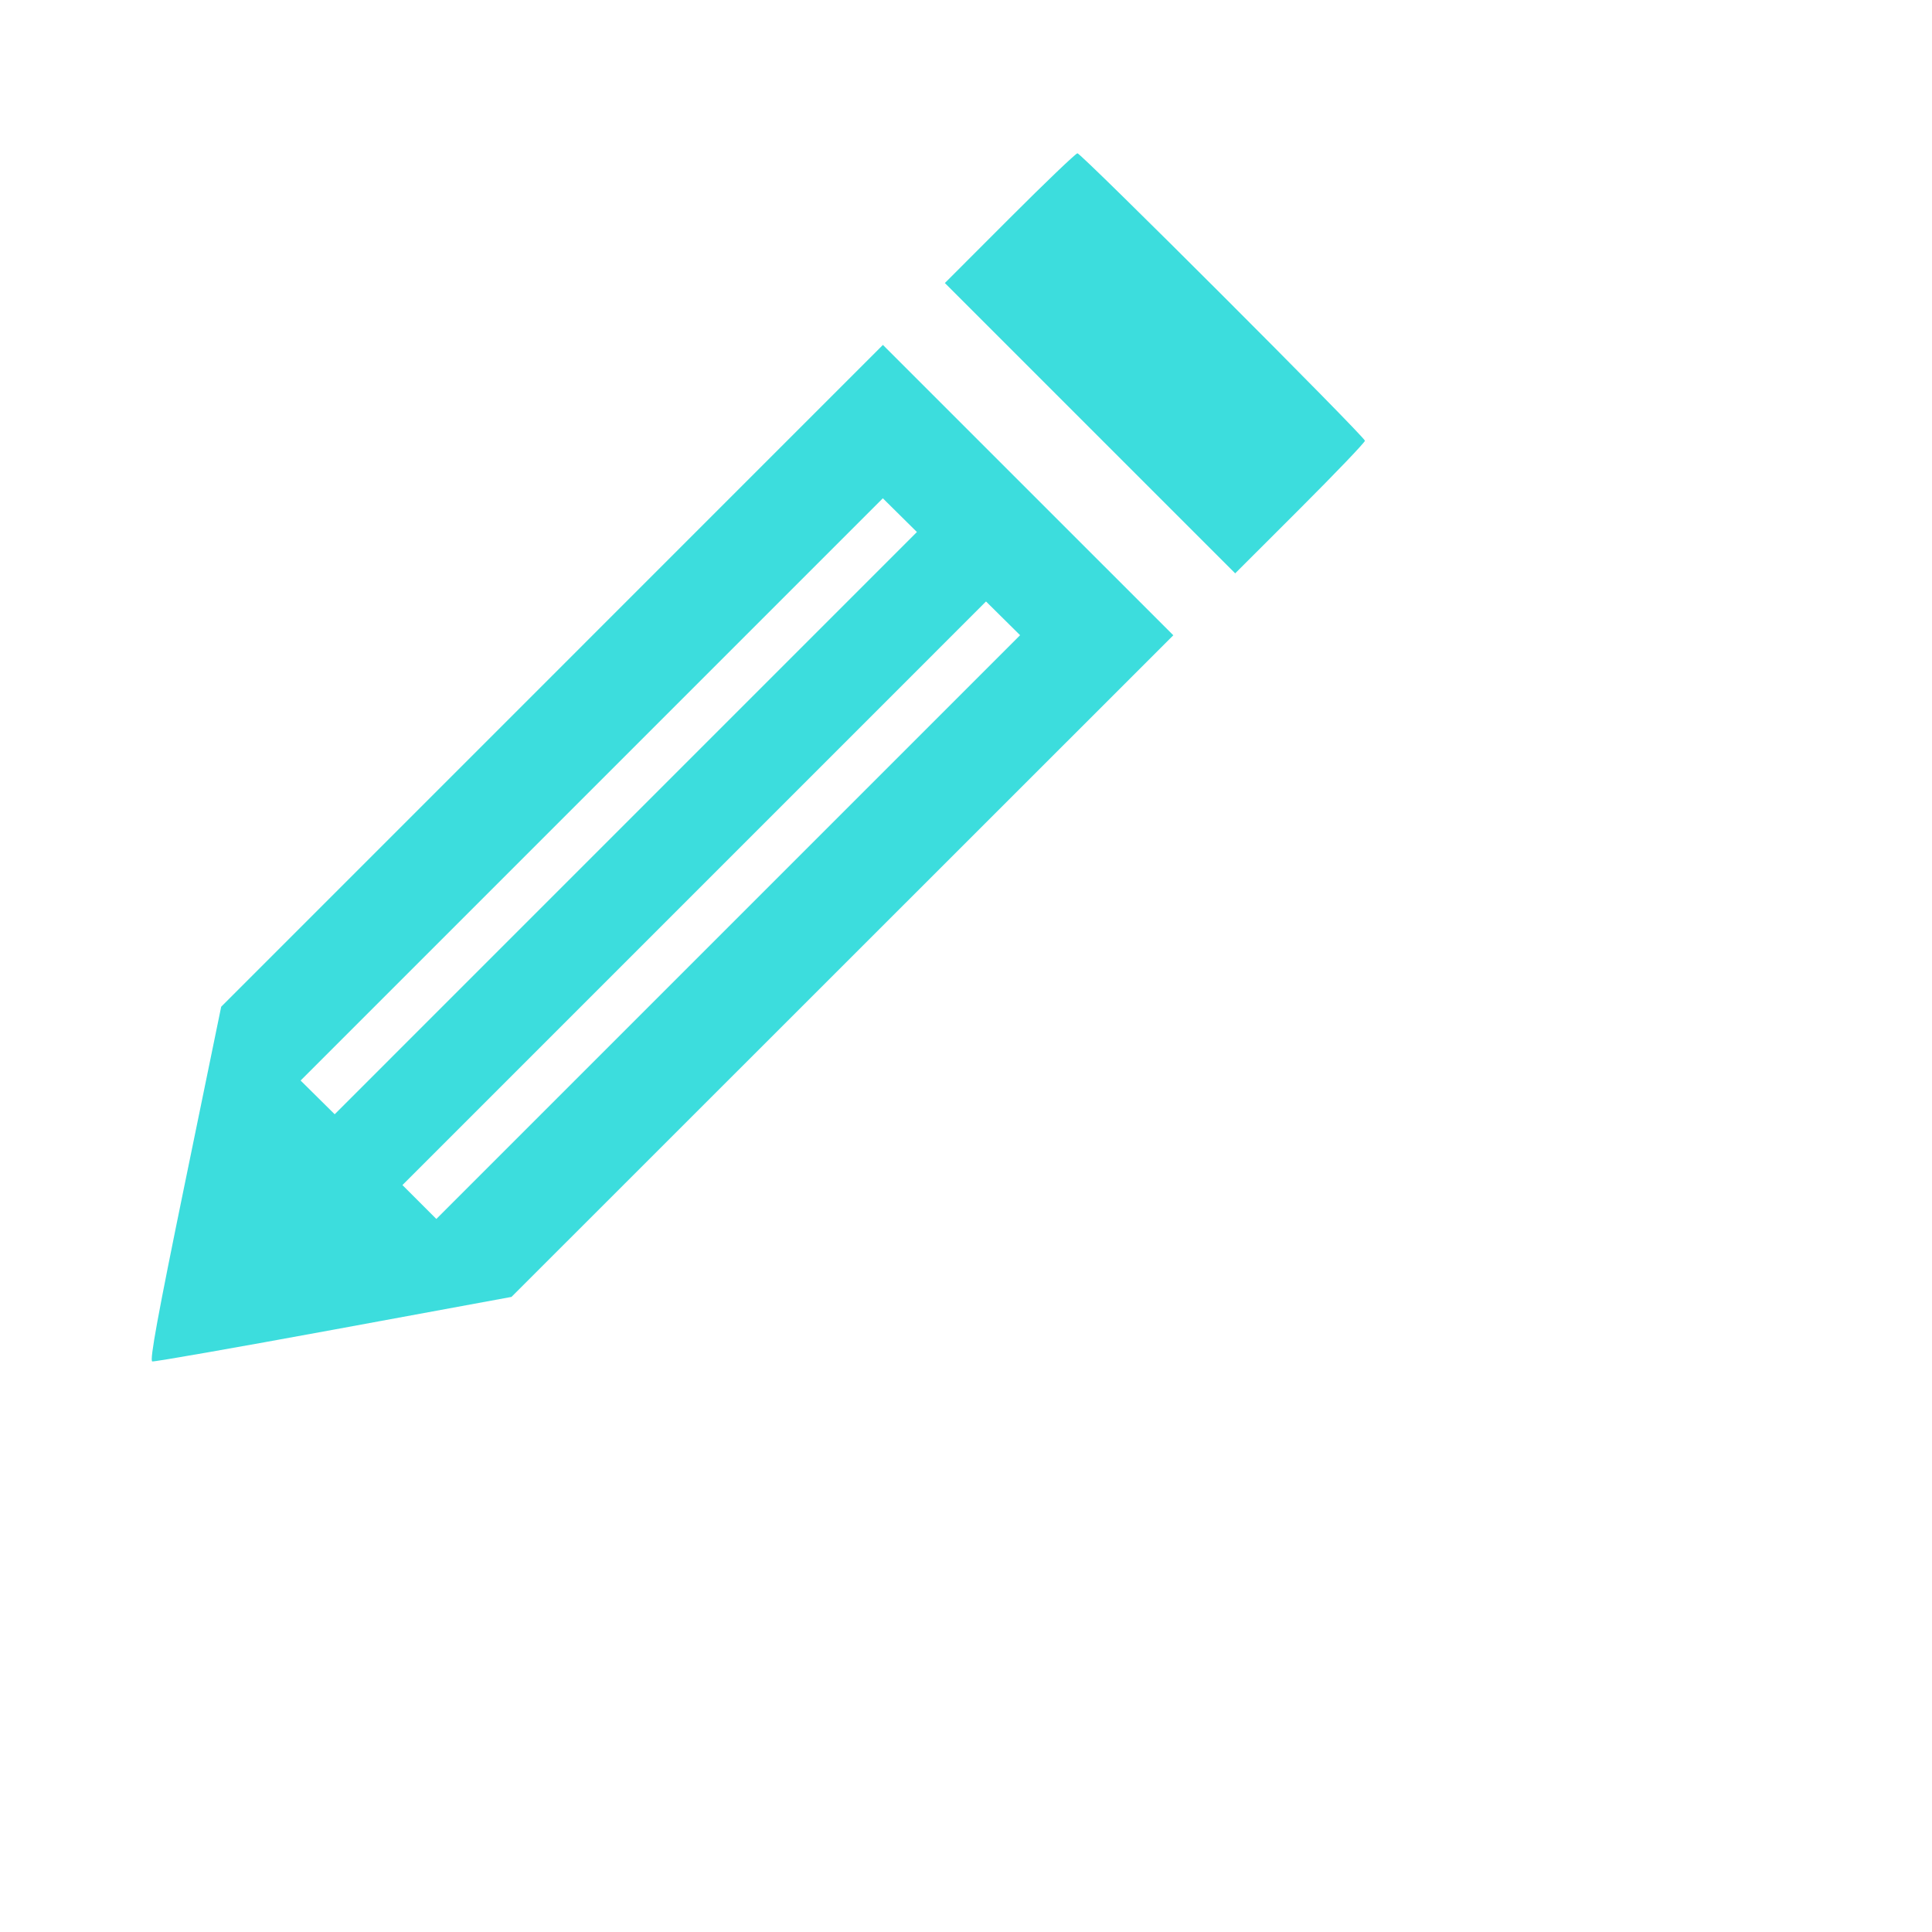 <svg id="svg" version="1.1" width="512" height="512" xmlns="http://www.w3.org/2000/svg" xmlns:xlink="http://www.w3.org/1999/xlink" ><g id="svgg"><path id="path0" d="M267.575 57.815 L 250.398 75.006 288.868 113.476 L 327.338 151.945 344.528 134.768 C 353.983 125.321,361.719 117.236,361.719 116.801 C 361.719 115.771,286.567 40.625,285.537 40.625 C 285.106 40.625,277.023 48.361,267.575 57.815 M146.299 179.102 L 58.617 266.797 48.984 313.672 C 41.845 348.413,39.609 360.611,40.347 360.793 C 40.895 360.929,62.539 357.137,88.445 352.367 L 135.547 343.694 223.243 256.025 L 310.940 168.356 272.460 129.882 L 233.980 91.408 146.299 179.102 M165.844 218.141 L 88.696 295.291 84.180 290.823 L 79.664 286.354 156.812 209.203 L 233.960 132.052 238.476 136.521 L 242.992 140.990 165.844 218.141 M192.985 245.686 L 115.633 323.038 111.142 318.547 L 106.651 314.055 183.977 236.726 L 261.304 159.396 265.820 163.865 L 270.337 168.334 192.985 245.686 " stroke="none" fill="#3cdddd" fill-rule="evenodd"></path></g></svg>